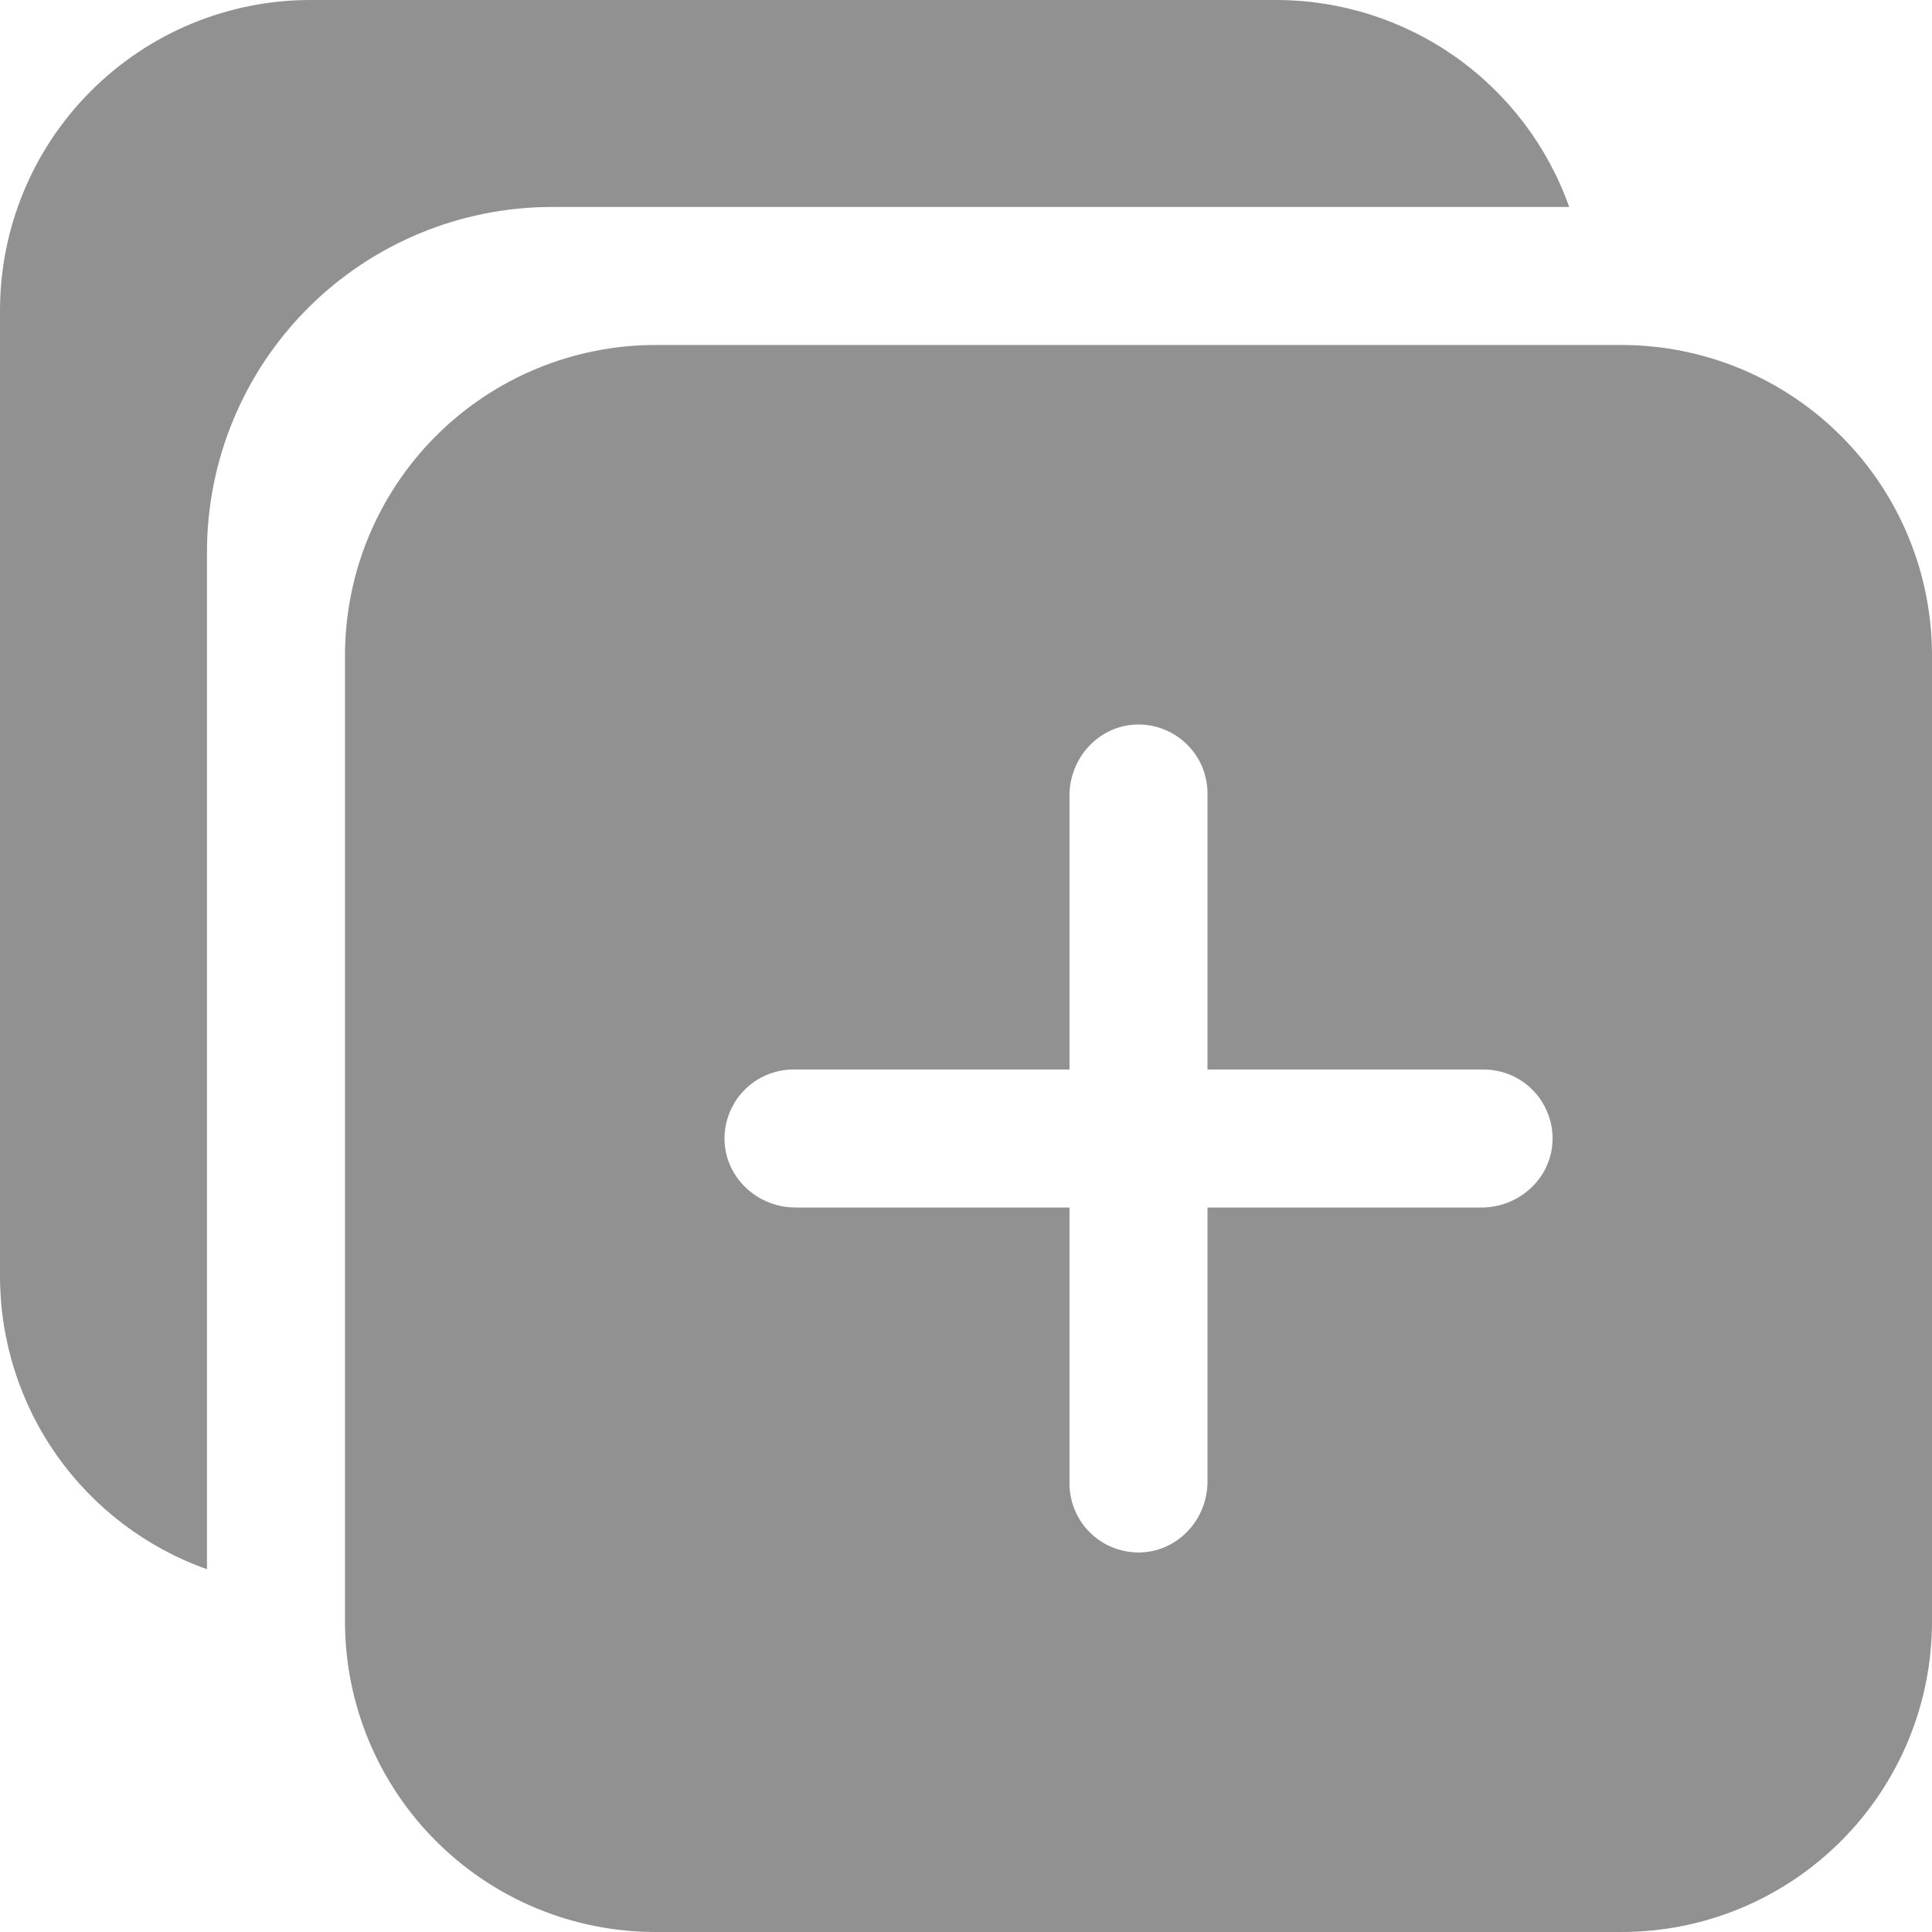 <svg width="23" height="23" viewBox="0 0 23 23" fill="none" xmlns="http://www.w3.org/2000/svg">
<path d="M19.304 4.107H7.804C6.823 4.107 5.883 4.497 5.19 5.19C4.497 5.883 4.107 6.823 4.107 7.804V19.304C4.107 20.284 4.497 21.224 5.19 21.917C5.883 22.611 6.823 23 7.804 23H19.304C20.284 23 21.224 22.611 21.917 21.917C22.611 21.224 23 20.284 23 19.304V7.804C23 6.823 22.611 5.883 21.917 5.19C21.224 4.497 20.284 4.107 19.304 4.107V4.107ZM17.638 14.375H14.375V17.638C14.375 18.08 14.035 18.459 13.593 18.481C13.482 18.486 13.371 18.469 13.267 18.43C13.163 18.392 13.067 18.332 12.987 18.255C12.906 18.179 12.842 18.086 12.799 17.984C12.755 17.882 12.732 17.772 12.732 17.661V14.375H9.47C9.027 14.375 8.648 14.035 8.626 13.593C8.621 13.482 8.638 13.371 8.677 13.267C8.716 13.163 8.775 13.067 8.852 12.987C8.929 12.906 9.021 12.842 9.123 12.799C9.225 12.755 9.335 12.732 9.446 12.732H12.732V9.47C12.732 9.028 13.072 8.648 13.514 8.626C13.625 8.621 13.736 8.638 13.84 8.677C13.944 8.716 14.04 8.775 14.12 8.852C14.201 8.929 14.265 9.021 14.309 9.123C14.352 9.225 14.375 9.335 14.375 9.446V12.732H17.661C17.772 12.732 17.882 12.755 17.985 12.798C18.087 12.842 18.179 12.906 18.256 12.987C18.333 13.067 18.392 13.162 18.431 13.267C18.47 13.371 18.488 13.482 18.482 13.593C18.461 14.035 18.08 14.375 17.638 14.375Z" fill="#919191"/>
<path d="M18.681 2.464C18.426 1.744 17.954 1.121 17.33 0.679C16.706 0.238 15.961 0.001 15.196 0H3.696C2.716 0 1.776 0.389 1.083 1.083C0.389 1.776 0 2.716 0 3.696V15.196C0.001 15.961 0.238 16.706 0.679 17.33C1.121 17.954 1.744 18.426 2.464 18.681V6.571C2.464 5.482 2.897 4.437 3.667 3.667C4.437 2.897 5.482 2.464 6.571 2.464H18.681Z" fill="#919191"/>
</svg>
